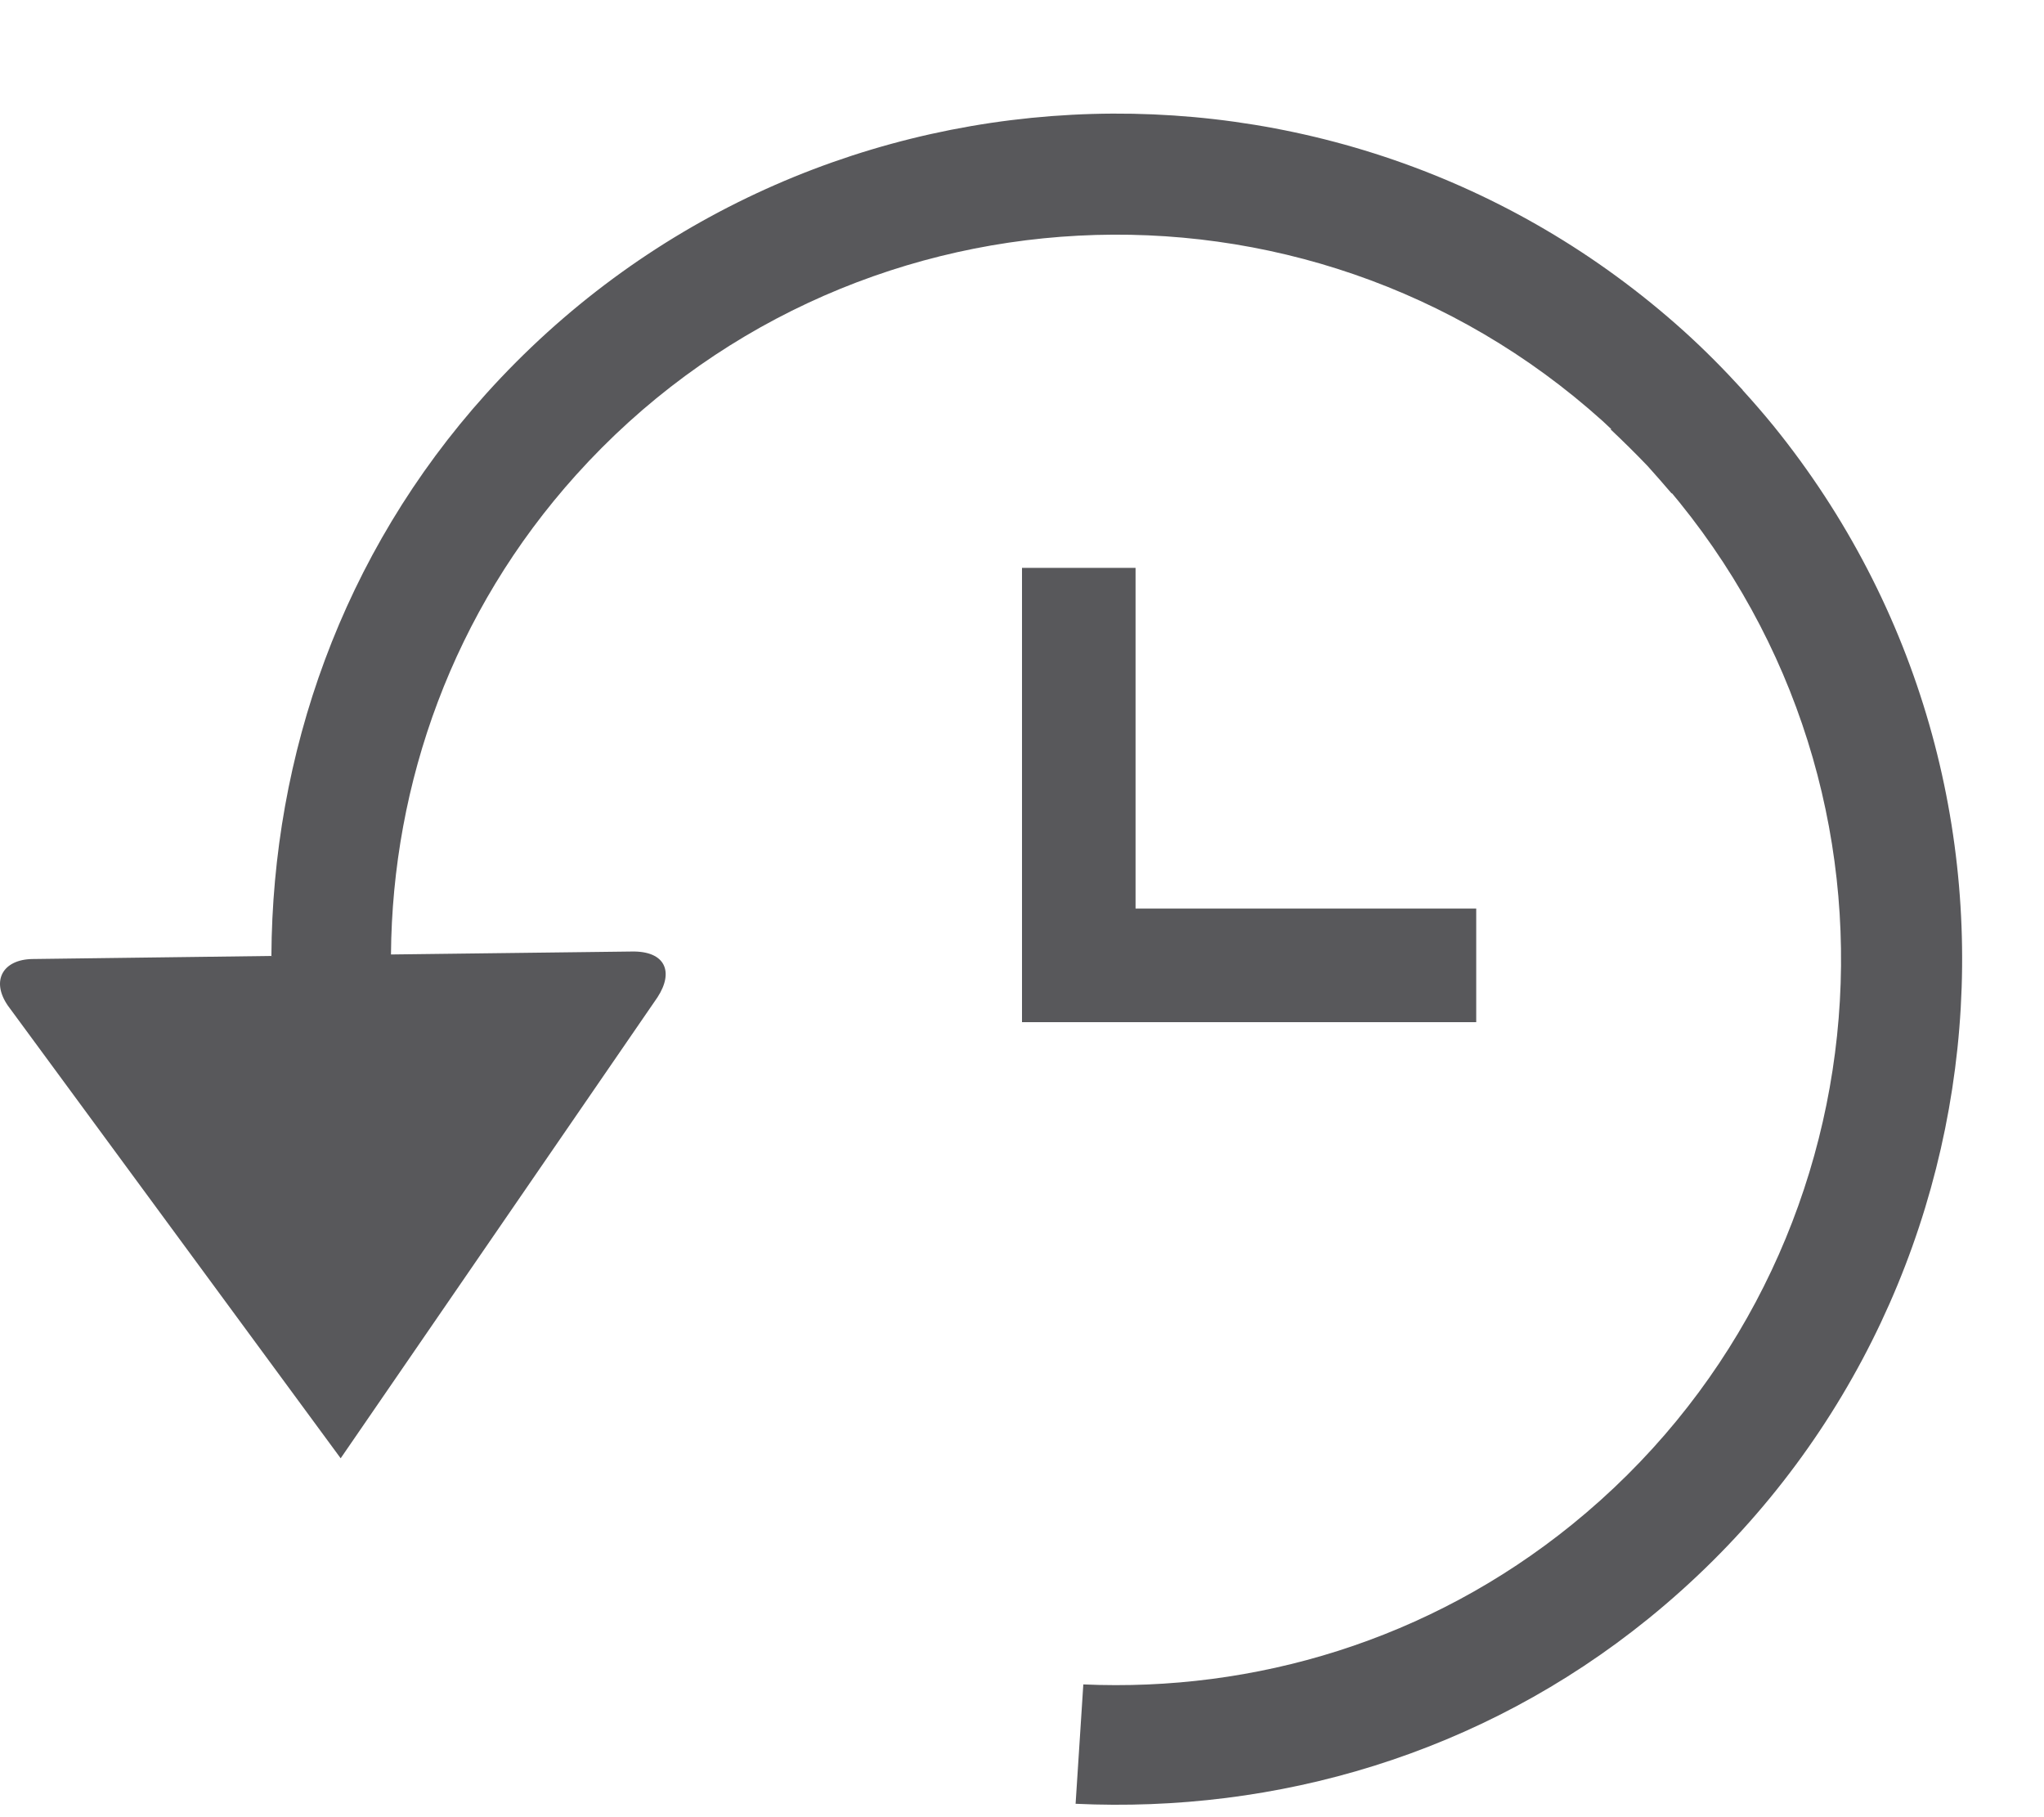 <svg xmlns="http://www.w3.org/2000/svg" width="18" height="16" viewBox="0 0 18 16">
  <g fill="#58585B" fill-rule="evenodd" transform="translate(0 1)">
    <path d="M15.346,2.435 C15.439,2.537 15.53,2.642 15.619,2.751 C18.209,5.95 17.714,10.662 14.515,13.253 C13.037,14.45 11.237,14.965 9.472,14.882 L9.54,13.831 C11.047,13.898 12.582,13.445 13.843,12.424 C16.586,10.203 17.01,6.165 14.789,3.422 C14.767,3.395 14.745,3.369 14.723,3.342 L14.721,3.345 C14.652,3.264 14.581,3.183 14.509,3.103 C14.403,2.992 14.294,2.885 14.184,2.781 L14.189,2.778 C14.164,2.754 14.139,2.731 14.113,2.707 C11.49,0.346 7.435,0.558 5.074,3.181 C3.988,4.387 3.455,5.896 3.443,7.404 L5.565,7.378 C5.86,7.373 5.936,7.557 5.79,7.781 L3,11.84 L0.069,7.854 C-0.082,7.634 0.026,7.448 0.286,7.444 L2.39,7.417 C2.399,5.651 3.008,3.88 4.281,2.467 C7.036,-0.592 11.767,-0.84 14.827,1.914 C15.011,2.08 15.183,2.254 15.347,2.434 Z"/>
    <polygon points="10.5 5.5 11.5 5.5 11.5 9.5 10.5 9.5" transform="rotate(-90 11 7.5)"/>
    <polygon points="7.5 5.5 11.5 5.5 11.5 6.5 7.5 6.5" transform="rotate(-90 9.5 6)"/>
  </g>
</svg>
